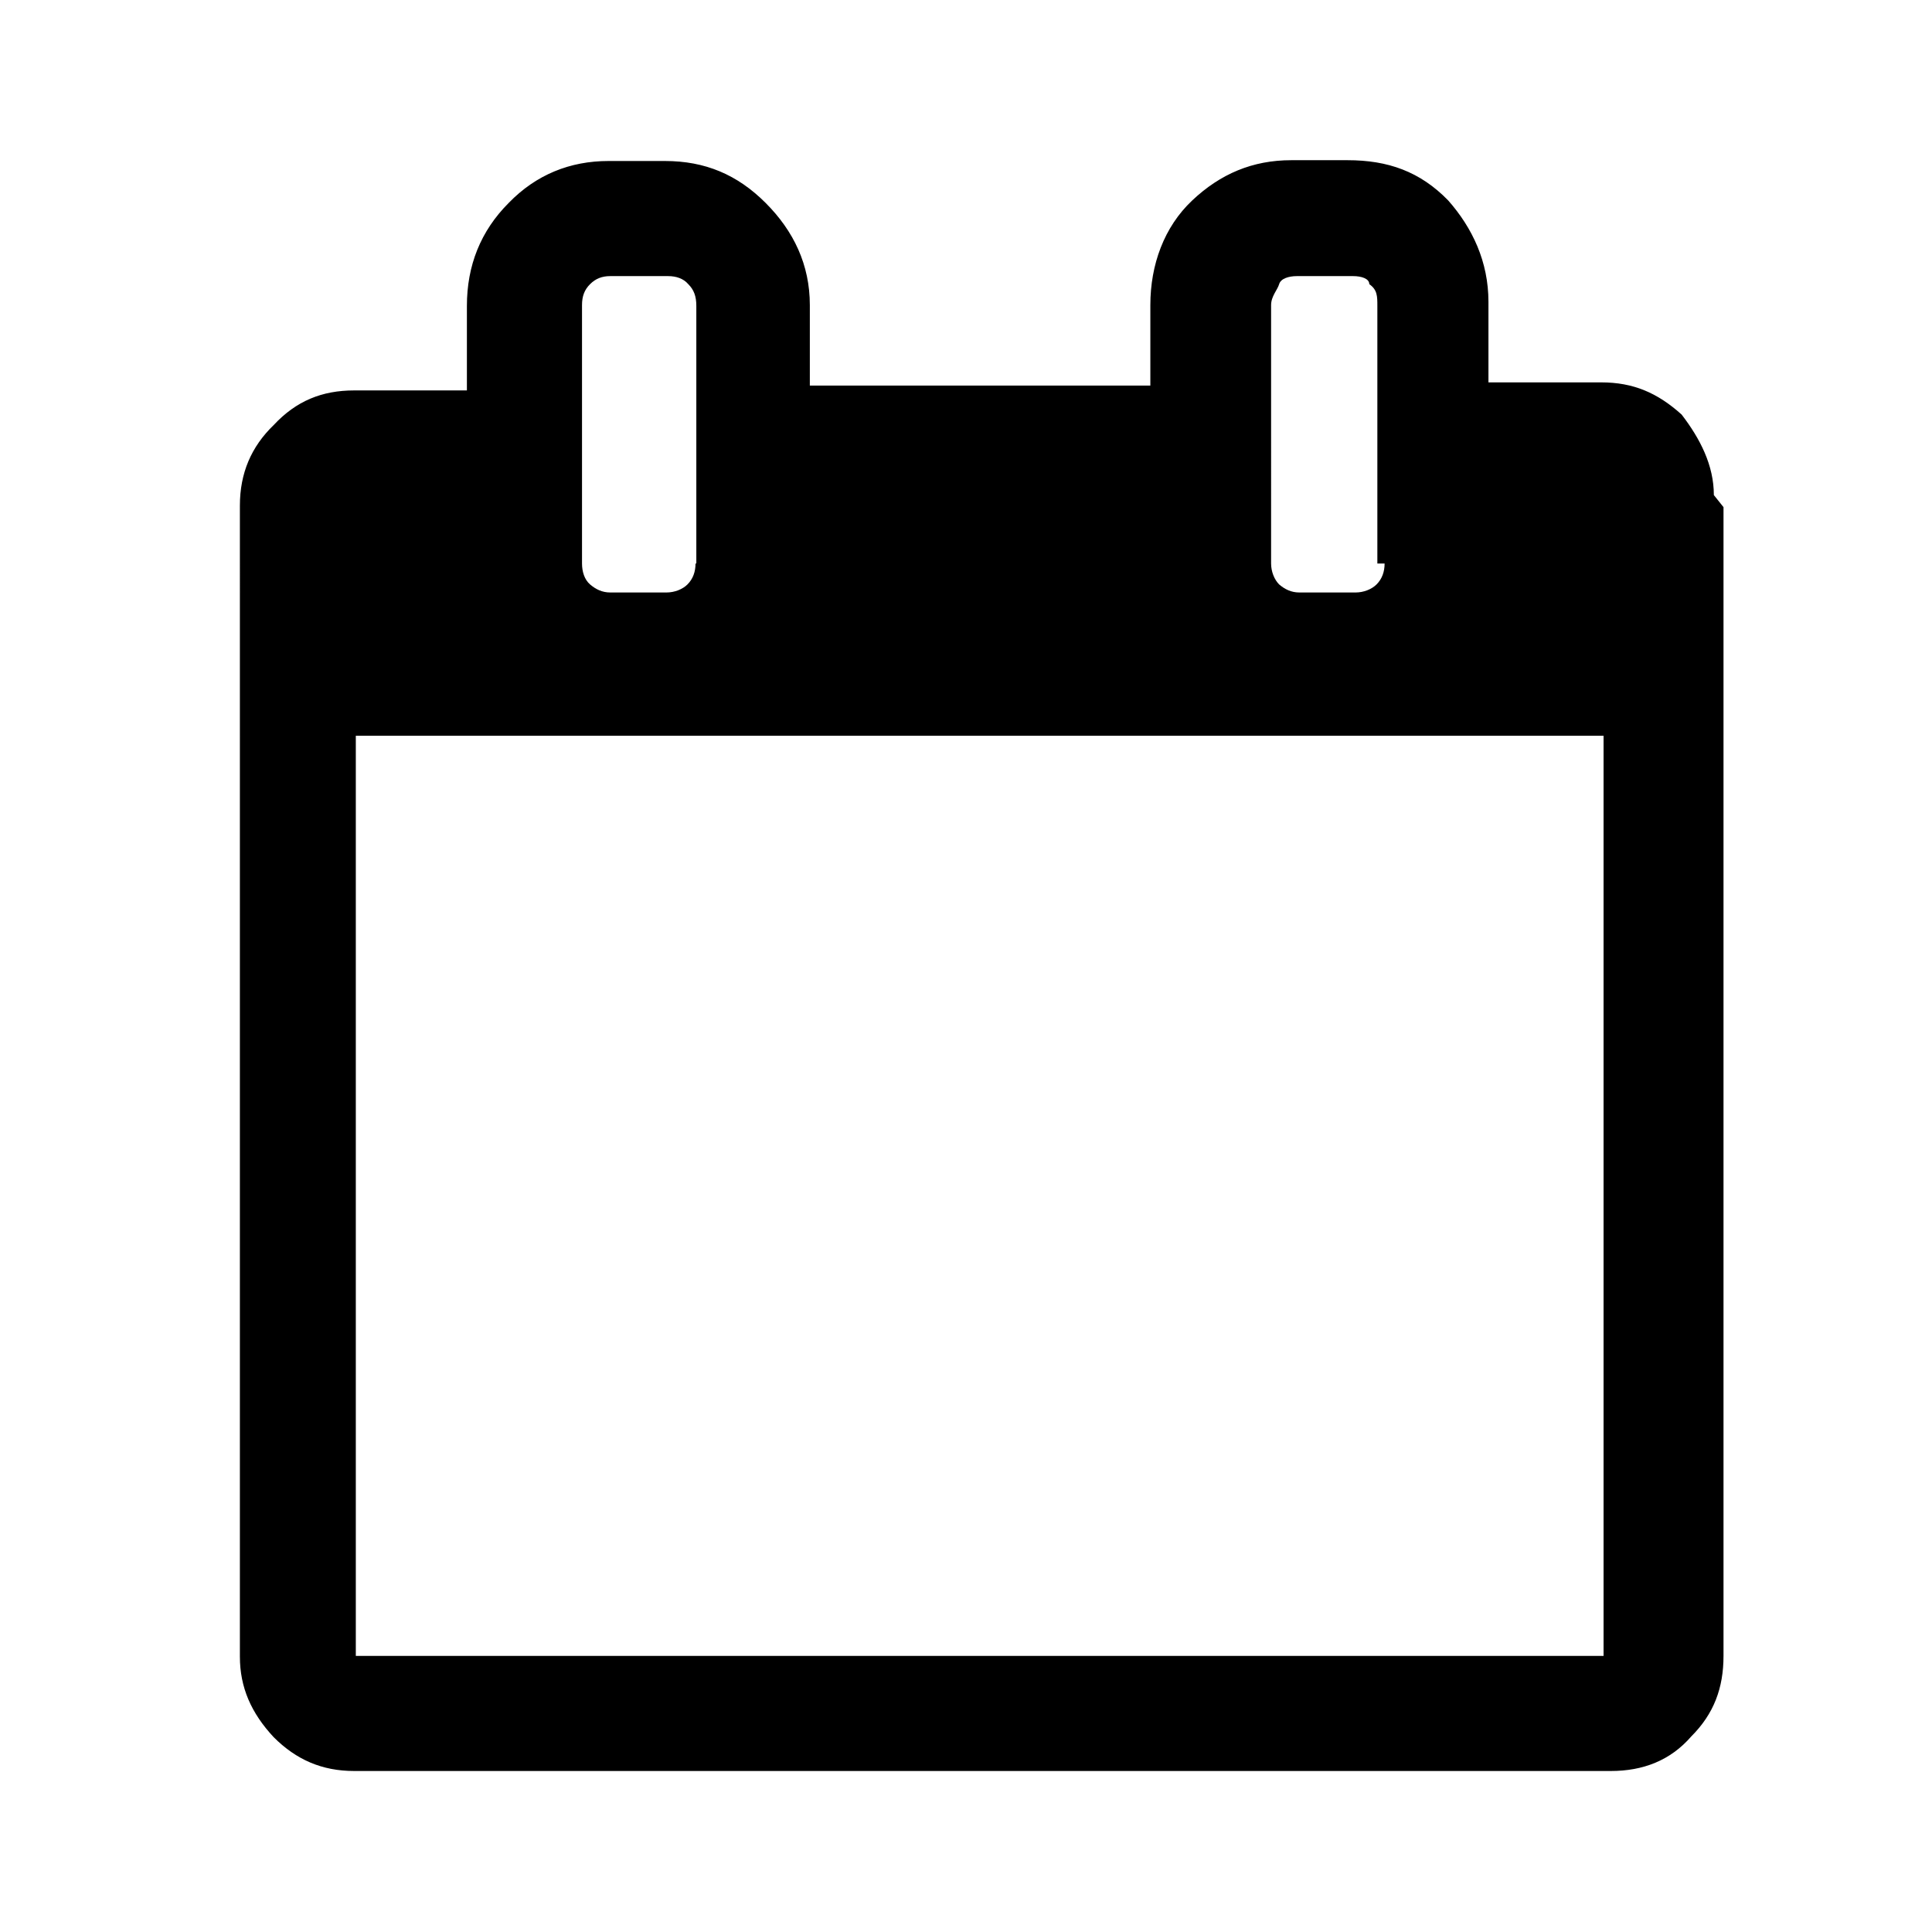 <svg viewBox="0 0 24 24" xmlns="http://www.w3.org/2000/svg">
  <path
    d="M4.4 20.57h15.52V9.14H4.42v11.43zM8.65 7V3.8c0-.12-.03-.2-.1-.27-.06-.07-.15-.1-.25-.1h-.72c-.1 0-.18.03-.25.1s-.1.15-.1.26V7c0 .1.03.2.1.26s.15.1.25.1h.7c.1 0 .2-.04.26-.1.07-.07.1-.16.1-.26zm8.46 0V3.8c0-.12 0-.2-.1-.27 0-.07-.1-.1-.2-.1h-.7c-.1 0-.2.03-.22.1s-.1.15-.1.26V7c0 .1.04.2.1.26.07.06.15.1.25.1h.7c.1 0 .2-.04.26-.1.07-.07.1-.16.1-.26zm4.3-.7v14.27c0 .4-.12.72-.4 1-.26.3-.6.43-1 .43H4.4c-.4 0-.72-.14-1-.42-.28-.3-.42-.62-.42-1V6.28c0-.4.14-.73.42-1 .28-.3.6-.43 1-.43h1.4V3.8c0-.5.17-.93.52-1.28.34-.35.76-.52 1.24-.52h.7c.5 0 .9.17 1.25.52s.55.77.55 1.27v1h4.23v-1c0-.5.17-.97.52-1.3s.75-.5 1.23-.5h.7c.5 0 .9.14 1.25.5.3.34.5.76.5 1.26v1h1.4c.4 0 .7.13 1 .4.23.3.4.63.4 1z"
    fill="#000"
  />
</svg>
